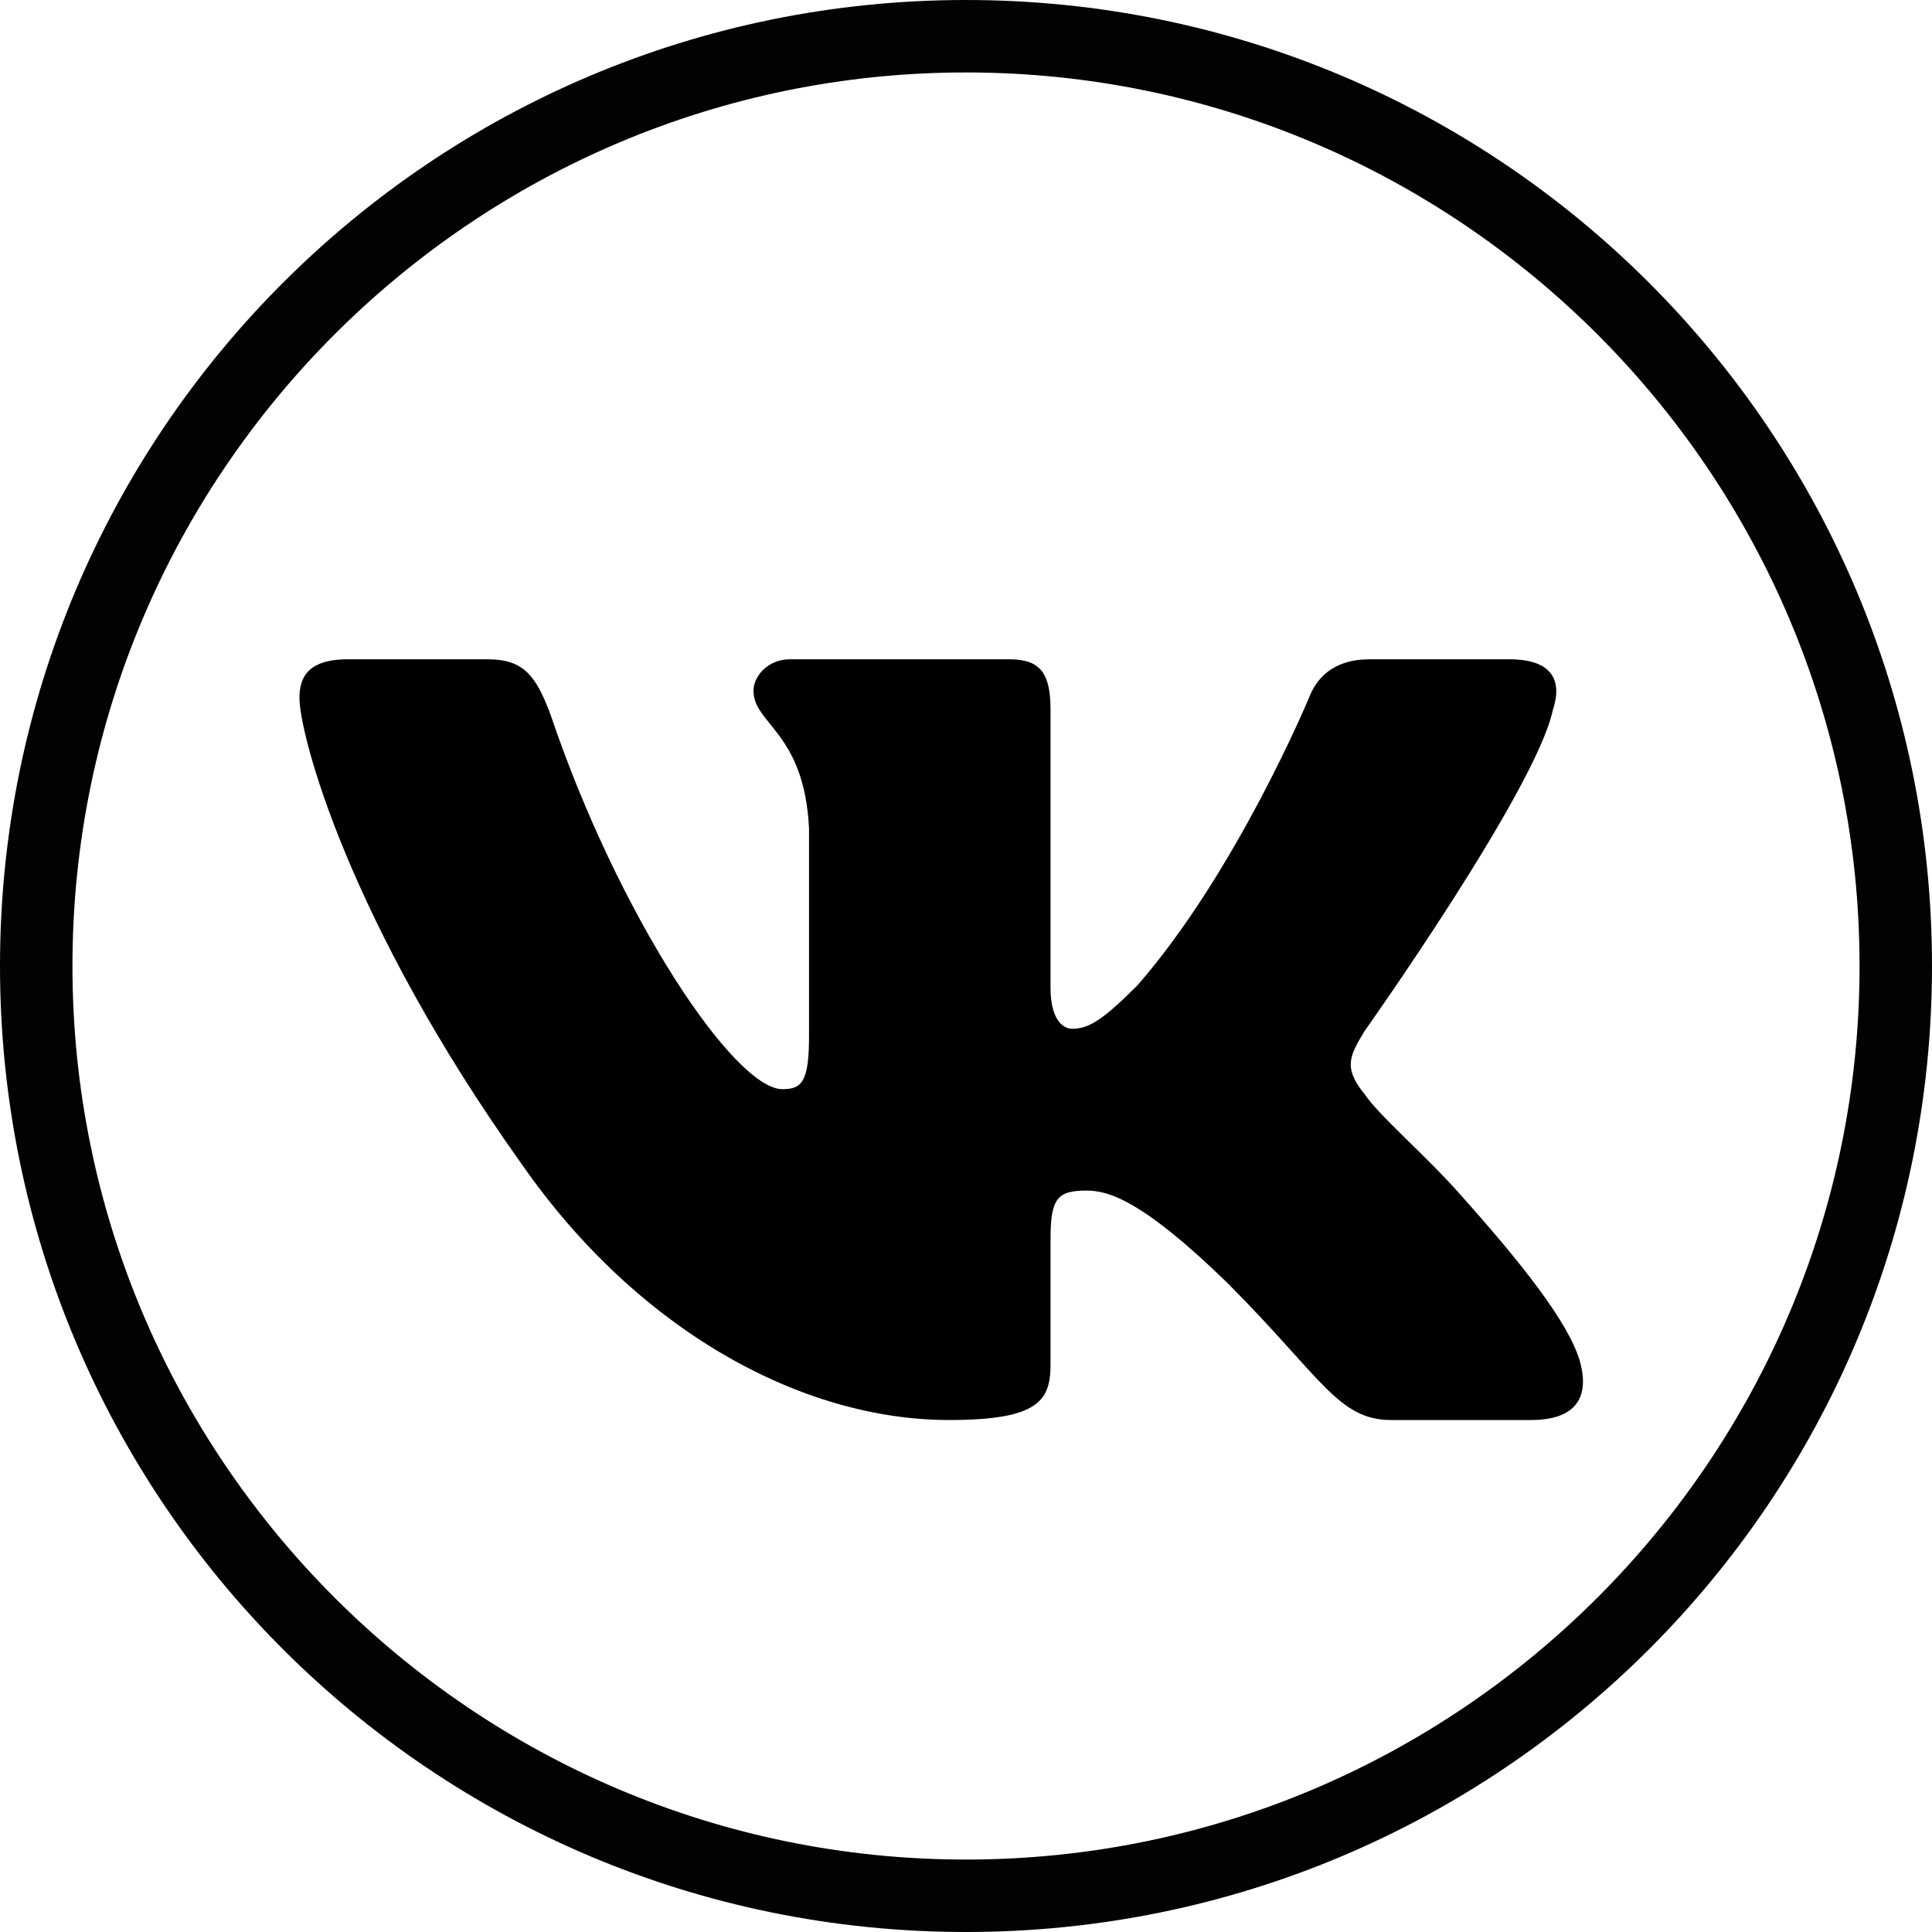<?xml version="1.0" encoding="utf-8"?>
<!-- Generator: Adobe Illustrator 22.1.0, SVG Export Plug-In . SVG Version: 6.00 Build 0)  -->
<svg version="1.1" id="Layer_1" xmlns="http://www.w3.org/2000/svg" xmlns:xlink="http://www.w3.org/1999/xlink" x="0px" y="0px"
	 width="80px" height="80px" viewBox="0 0 80 80" style="enable-background:new 0 0 80 80;" xml:space="preserve">
<style type="text/css">
	.st0{fill-rule:evenodd;clip-rule:evenodd;}
	.st1{fill:#020202;}
</style>
<g id="Logo_1_">
	<path class="st0" d="M64.3,29.4c0.4-1.2,0-2.1-1.8-2.1h-5.8c-1.5,0-2.2,0.8-2.5,1.6c0,0-3,7.2-7.1,11.9c-1.4,1.4-2,1.8-2.7,1.8
		c-0.4,0-0.9-0.4-0.9-1.7V29.4c0-1.5-0.4-2.1-1.7-2.1h-9.1c-0.9,0-1.5,0.7-1.5,1.3c0,1.4,2.1,1.7,2.3,5.7v8.6c0,1.9-0.3,2.2-1.1,2.2
		c-2,0-6.8-7.2-9.6-15.5c-0.6-1.6-1.1-2.3-2.6-2.3h-5.8c-1.7,0-2,0.8-2,1.6c0,1.5,2,9.2,9.2,19.3c4.8,6.9,11.6,10.6,17.7,10.6
		c3.7,0,4.2-0.8,4.2-2.3v-5.2c0-1.7,0.3-2,1.5-2c0.9,0,2.3,0.4,5.8,3.8c3.9,3.9,4.6,5.7,6.8,5.7h5.8c1.7,0,2.5-0.8,2-2.5
		c-0.5-1.6-2.4-4-4.9-6.8c-1.4-1.6-3.4-3.3-4-4.2c-0.9-1.1-0.6-1.6,0-2.6C56.5,42.7,63.6,32.7,64.3,29.4z"/>
</g>
<g>
	<path class="st1" d="M40,3c20.4,0,37,16.6,37,37c0,20.4-16.6,37-37,37S3,60.4,3,40C3,19.6,19.6,3,40,3 M40,0C17.9,0,0,17.9,0,40
		s17.9,40,40,40c22.1,0,40-17.9,40-40S62.1,0,40,0L40,0z"/>
</g>
</svg>
